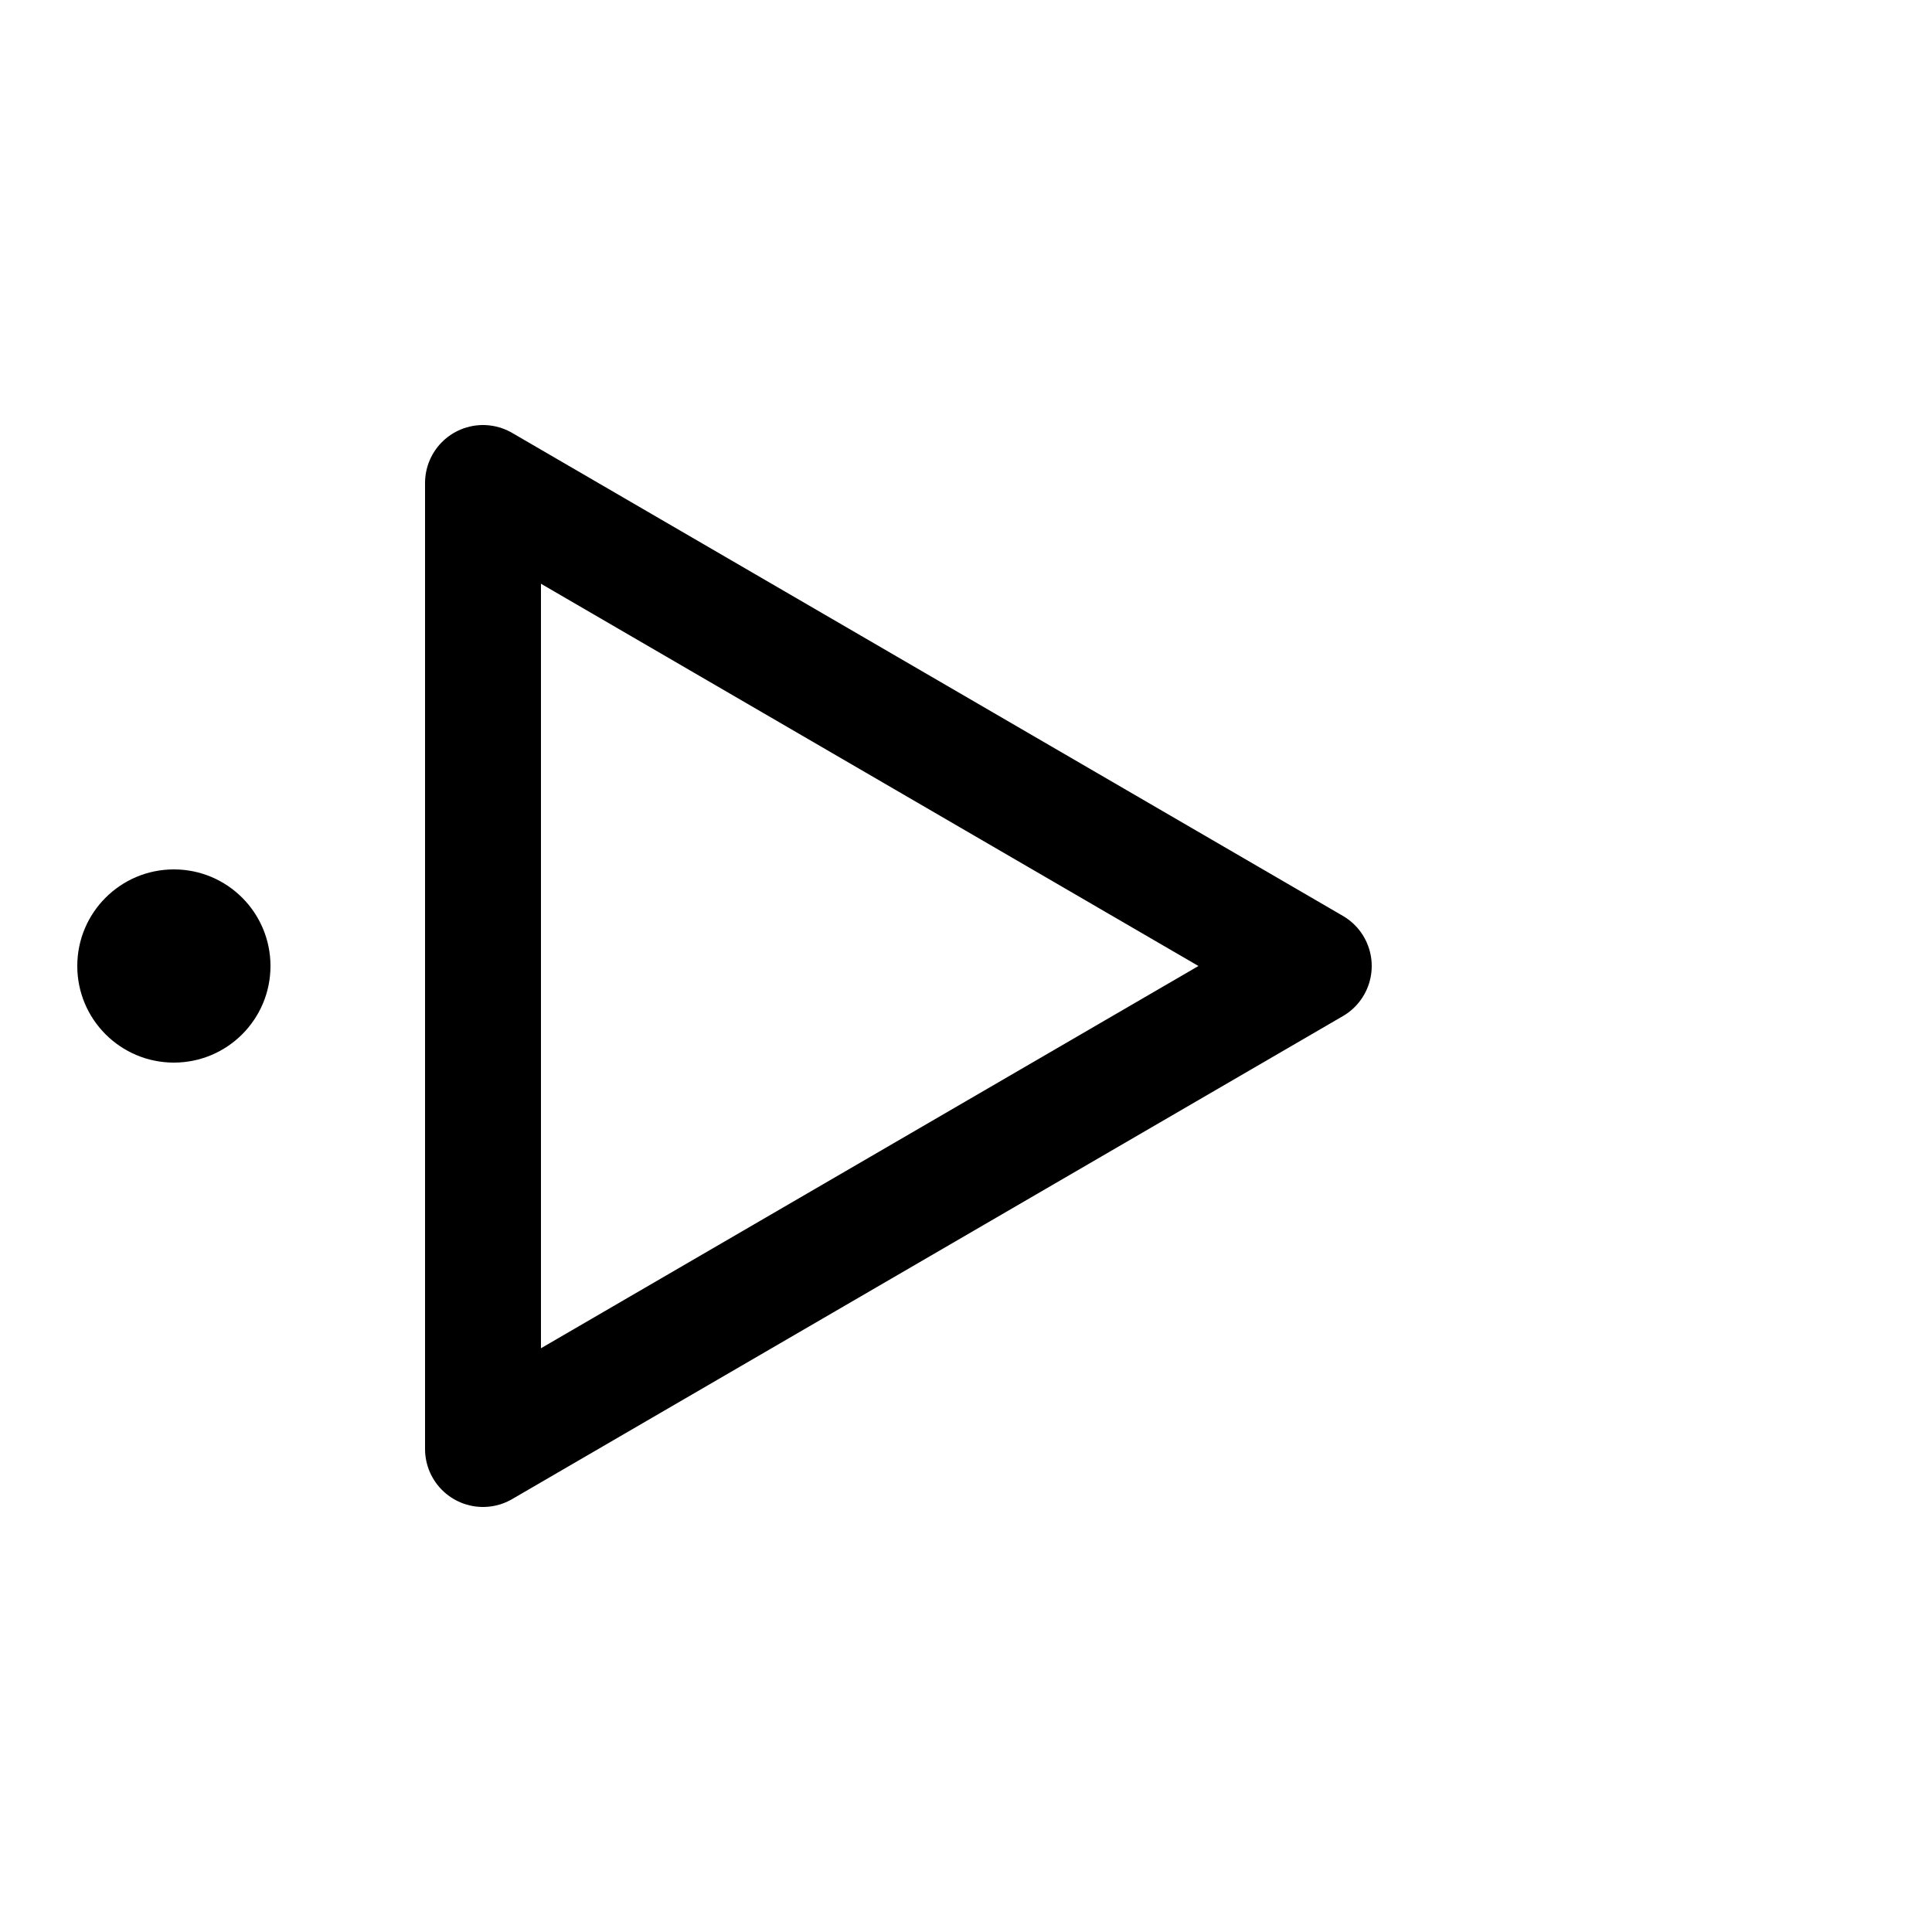 <!-- Syllabic "wu"  -->	

<svg	version			= "1.1"
		xmlns			= "http://www.w3.org/2000/svg"
		width			= "100"
		height			= "100"
		>

	<g
		fill			= "transparent"
		stroke			= "black"
		stroke-width	= "6"
		stroke-linecap	= "round"
		>
			
		<path d			= "M 25 25 L 68 50
						   M 68 50 L 25 75
						   M 25 75 L 25 25"
		/>
		
	</g>
				
	<circle
		cx				= "9"
		cy				= "50"
		r				= "5"
	/>
		
</svg>
